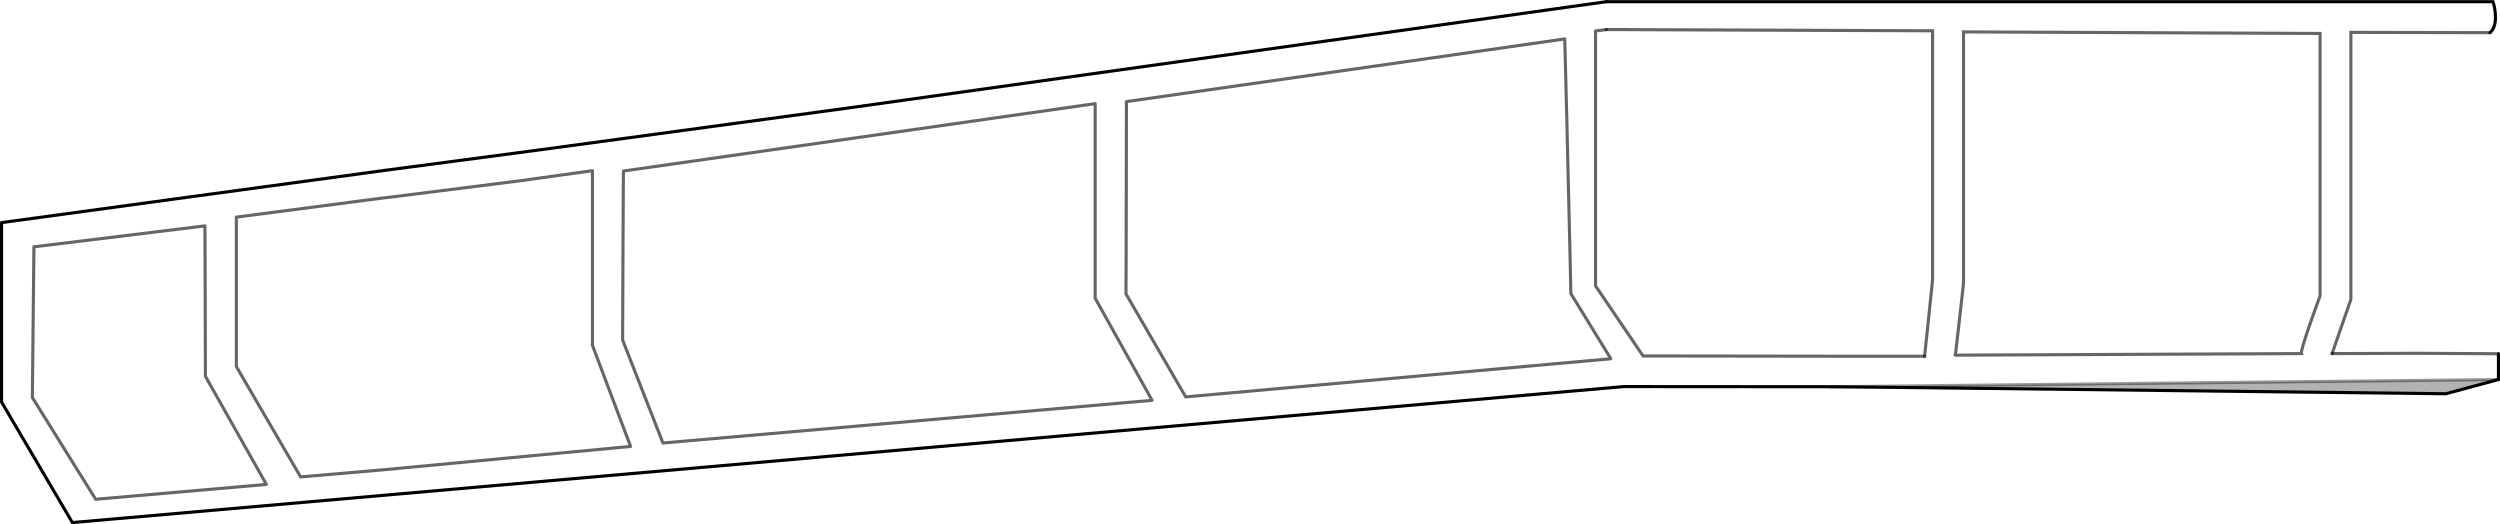 <?xml version="1.0" encoding="UTF-8" standalone="no"?>
<svg xmlns:xlink="http://www.w3.org/1999/xlink" height="167.65px" width="799.65px" xmlns="http://www.w3.org/2000/svg">
  <g transform="matrix(1.0, 0.0, 0.0, 1.0, 399.85, 83.85)">
    <path d="M113.95 -83.3 L116.65 -83.3 117.65 -83.3 126.65 -83.3 373.4 -83.3 397.55 -83.3 Q398.15 -81.55 398.3 -79.45 398.65 -75.2 396.6 -73.4 L373.4 -73.45 352.1 -73.5 352.1 -71.65 352.1 11.95 349.4 19.7 346.1 29.25 373.35 29.15 399.3 29.3 399.3 37.55 185.3 39.85 119.55 39.8 -376.7 83.3 -399.35 44.75 -399.35 0.05 -399.35 -12.65 -340.35 -20.7 -277.15 -29.3 -276.05 -29.45 -226.95 -35.95 -129.35 -49.2 30.85 -71.65 101.75 -81.6 113.95 -83.3 M113.95 -74.4 L110.5 -73.95 110.5 -71.65 110.5 -20.7 110.5 0.05 110.5 7.6 125.7 30.0 195.35 30.1 209.9 30.1 215.75 30.1 216.85 19.7 218.3 5.65 218.3 -71.65 218.3 -74.0 126.6 -74.35 117.65 -74.4 116.65 -74.4 113.95 -74.4 M101.3 -46.05 L100.65 -71.4 -39.55 -51.35 -39.6 -20.7 -39.65 0.05 -39.7 10.15 -20.6 43.1 101.45 32.15 115.4 30.9 102.6 10.05 102.4 0.05 101.9 -20.7 101.3 -46.05 M225.6 29.75 L225.55 29.75 225.55 30.05 225.6 29.75 336.3 29.25 Q336.0 28.5 339.05 19.7 L339.1 19.55 342.25 10.75 342.25 -71.65 342.25 -73.15 228.2 -73.65 228.2 -71.65 228.2 6.8 226.75 19.7 225.6 29.75 M-389.0 -4.9 L-389.05 0.05 -389.5 43.3 -369.25 75.85 -314.65 71.1 -334.15 36.5 -334.25 0.05 -334.3 -11.6 -389.0 -4.9 M-277.15 -20.55 L-324.25 -14.4 -324.25 0.05 -324.25 33.4 -303.7 68.7 -277.05 66.4 -226.35 61.6 -198.15 58.95 -210.35 26.6 -210.35 0.05 -210.35 -20.7 -210.35 -29.25 -226.85 -26.95 -232.95 -26.1 -275.7 -20.7 -277.15 -20.55 M-200.45 -29.15 L-200.5 -20.7 -200.6 0.05 -200.7 24.9 -187.8 57.85 -31.35 44.2 -49.55 11.55 -49.55 0.05 -49.55 -20.7 -49.55 -50.7 -200.45 -29.15" fill="#ffffff" fill-opacity="0.0" fill-rule="evenodd" stroke="none"/>
    <path d="M399.3 37.55 L382.45 42.1 209.9 40.1 195.35 39.95 185.3 39.85 399.3 37.55" fill="#000000" fill-opacity="0.302" fill-rule="evenodd" stroke="none"/>
    <path d="M396.6 -73.4 L373.4 -73.45 352.1 -73.5 352.1 -71.65 352.1 11.95 349.4 19.7 346.1 29.25 M113.95 -74.4 L116.65 -74.4 117.65 -74.4 126.6 -74.35 218.3 -74.0 218.3 -71.65 218.3 5.65 216.85 19.7 215.75 30.1 M225.6 29.75 L226.75 19.7 228.2 6.8 228.2 -71.65 228.2 -73.65 342.25 -73.15 342.25 -71.65 342.25 10.75 339.1 19.55 339.05 19.7 Q336.0 28.5 336.3 29.25 L225.6 29.75 225.55 30.05 225.55 29.75 225.6 29.75" fill="none" stroke="#000000" stroke-linecap="round" stroke-linejoin="miter-clip" stroke-miterlimit="4.0" stroke-opacity="0.6" stroke-width="1.0"/>
    <path d="M113.95 -83.3 L116.65 -83.3 117.65 -83.3 126.65 -83.3 373.4 -83.3 397.55 -83.3 Q398.15 -81.55 398.3 -79.45 398.65 -75.2 396.6 -73.4 M399.3 29.3 L399.3 37.55" fill="none" stroke="#000000" stroke-linecap="round" stroke-linejoin="miter-clip" stroke-miterlimit="4.0" stroke-width="1.0"/>
    <path d="M399.3 37.55 L382.45 42.1 209.9 40.1 195.35 39.95 185.3 39.85 119.55 39.8 -376.7 83.3 -399.35 44.75 -399.35 0.05 -399.35 -12.65 -340.35 -20.7 -277.15 -29.3 -276.05 -29.45 -226.95 -35.95 -129.35 -49.2 30.85 -71.65 101.75 -81.6 113.95 -83.3" fill="none" stroke="#000000" stroke-linecap="round" stroke-linejoin="round" stroke-width="1.0"/>
    <path d="M185.3 39.85 L399.3 37.55" fill="none" stroke="#000000" stroke-linecap="round" stroke-linejoin="round" stroke-opacity="0.4" stroke-width="1.0"/>
    <path d="M346.1 29.25 L373.35 29.15 399.3 29.3 M215.75 30.1 L209.9 30.1 195.35 30.1 125.7 30.0 110.5 7.6 110.5 0.05 110.5 -20.7 110.5 -71.65 110.5 -73.95 113.95 -74.4 M101.3 -46.05 L101.9 -20.7 102.4 0.05 102.6 10.05 115.4 30.9 101.45 32.15 -20.6 43.1 -39.7 10.15 -39.65 0.05 -39.6 -20.7 -39.55 -51.35 100.65 -71.4 101.3 -46.05 M-389.0 -4.9 L-334.3 -11.6 -334.25 0.05 -334.15 36.5 -314.65 71.1 -369.25 75.85 -389.5 43.3 -389.05 0.05 -389.0 -4.9 M-277.15 -20.55 L-324.25 -14.4 -324.25 0.05 -324.25 33.4 -303.7 68.7 -277.05 66.4 -226.35 61.6 -198.15 58.95 -210.35 26.6 -210.35 0.05 -210.35 -20.7 -210.35 -29.25 -226.85 -26.95 -232.95 -26.1 -275.7 -20.7 -277.15 -20.55 M-200.45 -29.15 L-49.55 -50.7 -49.55 -20.7 -49.55 0.05 -49.55 11.55 -31.35 44.2 -187.8 57.85 -200.7 24.9 -200.6 0.05 -200.5 -20.7 -200.45 -29.15" fill="none" stroke="#000000" stroke-linecap="round" stroke-linejoin="round" stroke-opacity="0.6" stroke-width="1.0"/>
  </g>
</svg>
